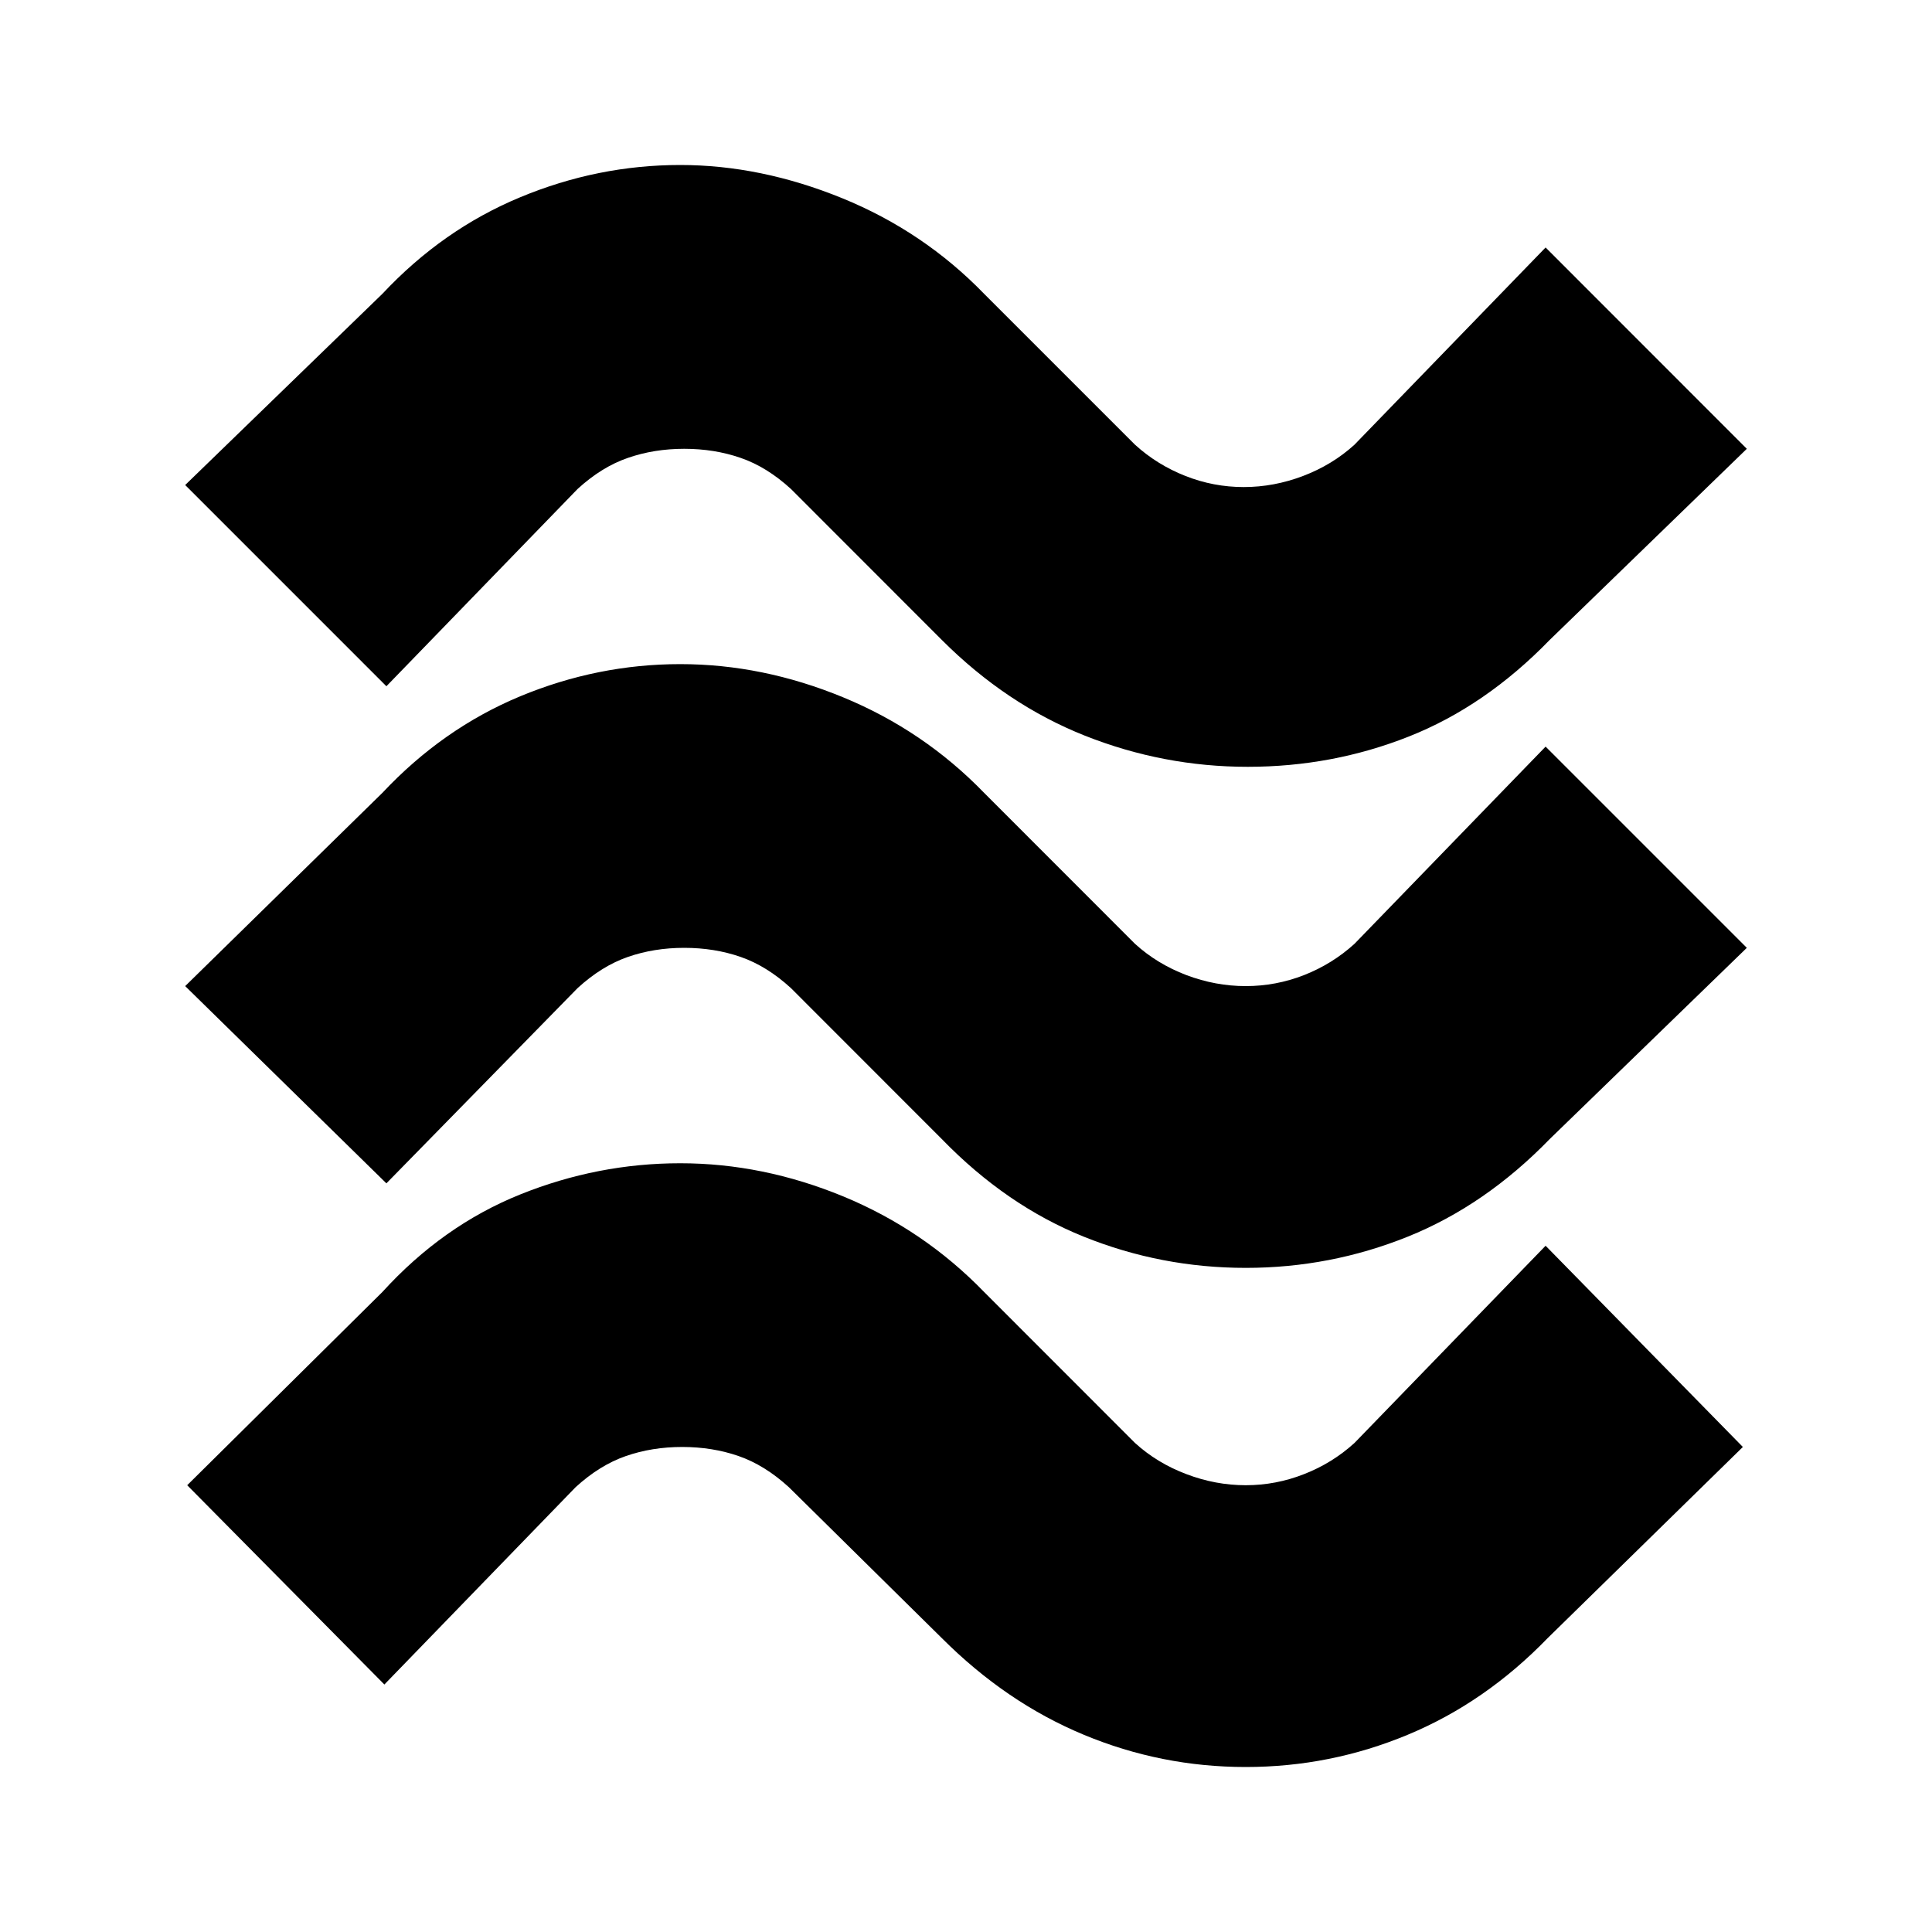 <svg xmlns="http://www.w3.org/2000/svg" height="20" width="20"><path d="M16.042 6.625q-.667.687-1.459 1-.791.313-1.666.313-.875 0-1.688-.323-.812-.323-1.479-.99L8.188 5.062q-.25-.229-.521-.322-.271-.094-.584-.094-.312 0-.583.094-.271.093-.521.322L4 7.104 1.917 5.021l2.041-1.979q.625-.667 1.427-1 .803-.334 1.657-.334.833 0 1.677.344.843.344 1.469.99l1.562 1.562q.229.208.521.323.291.115.604.115t.615-.115q.302-.115.531-.323L16 2.562l2.083 2.084Zm0 5.167q-.667.687-1.469 1.01-.802.323-1.677.323t-1.677-.323q-.802-.323-1.469-1.01l-1.562-1.563q-.25-.229-.521-.323t-.584-.094q-.312 0-.583.094-.271.094-.521.323L4 12.25l-2.083-2.042 2.041-2q.625-.666 1.427-1 .803-.333 1.657-.333t1.687.344q.833.343 1.459.989l1.562 1.563q.229.208.531.323.302.114.615.114.312 0 .604-.114.292-.115.521-.323L16 7.729l2.083 2.083Zm-.021 5.166q-.646.667-1.448 1-.802.334-1.677.334t-1.677-.334q-.802-.333-1.469-1l-1.583-1.562q-.25-.229-.521-.323t-.584-.094q-.312 0-.583.094-.271.094-.521.323l-1.979 2.042-2.041-2.063 2.02-2q.625-.687 1.427-1.01.803-.323 1.657-.323t1.687.343q.833.344 1.459.99l1.562 1.563q.229.208.531.322.302.115.615.115.312 0 .604-.115.292-.114.521-.322L16 12.896l2.042 2.083Z"/></svg>